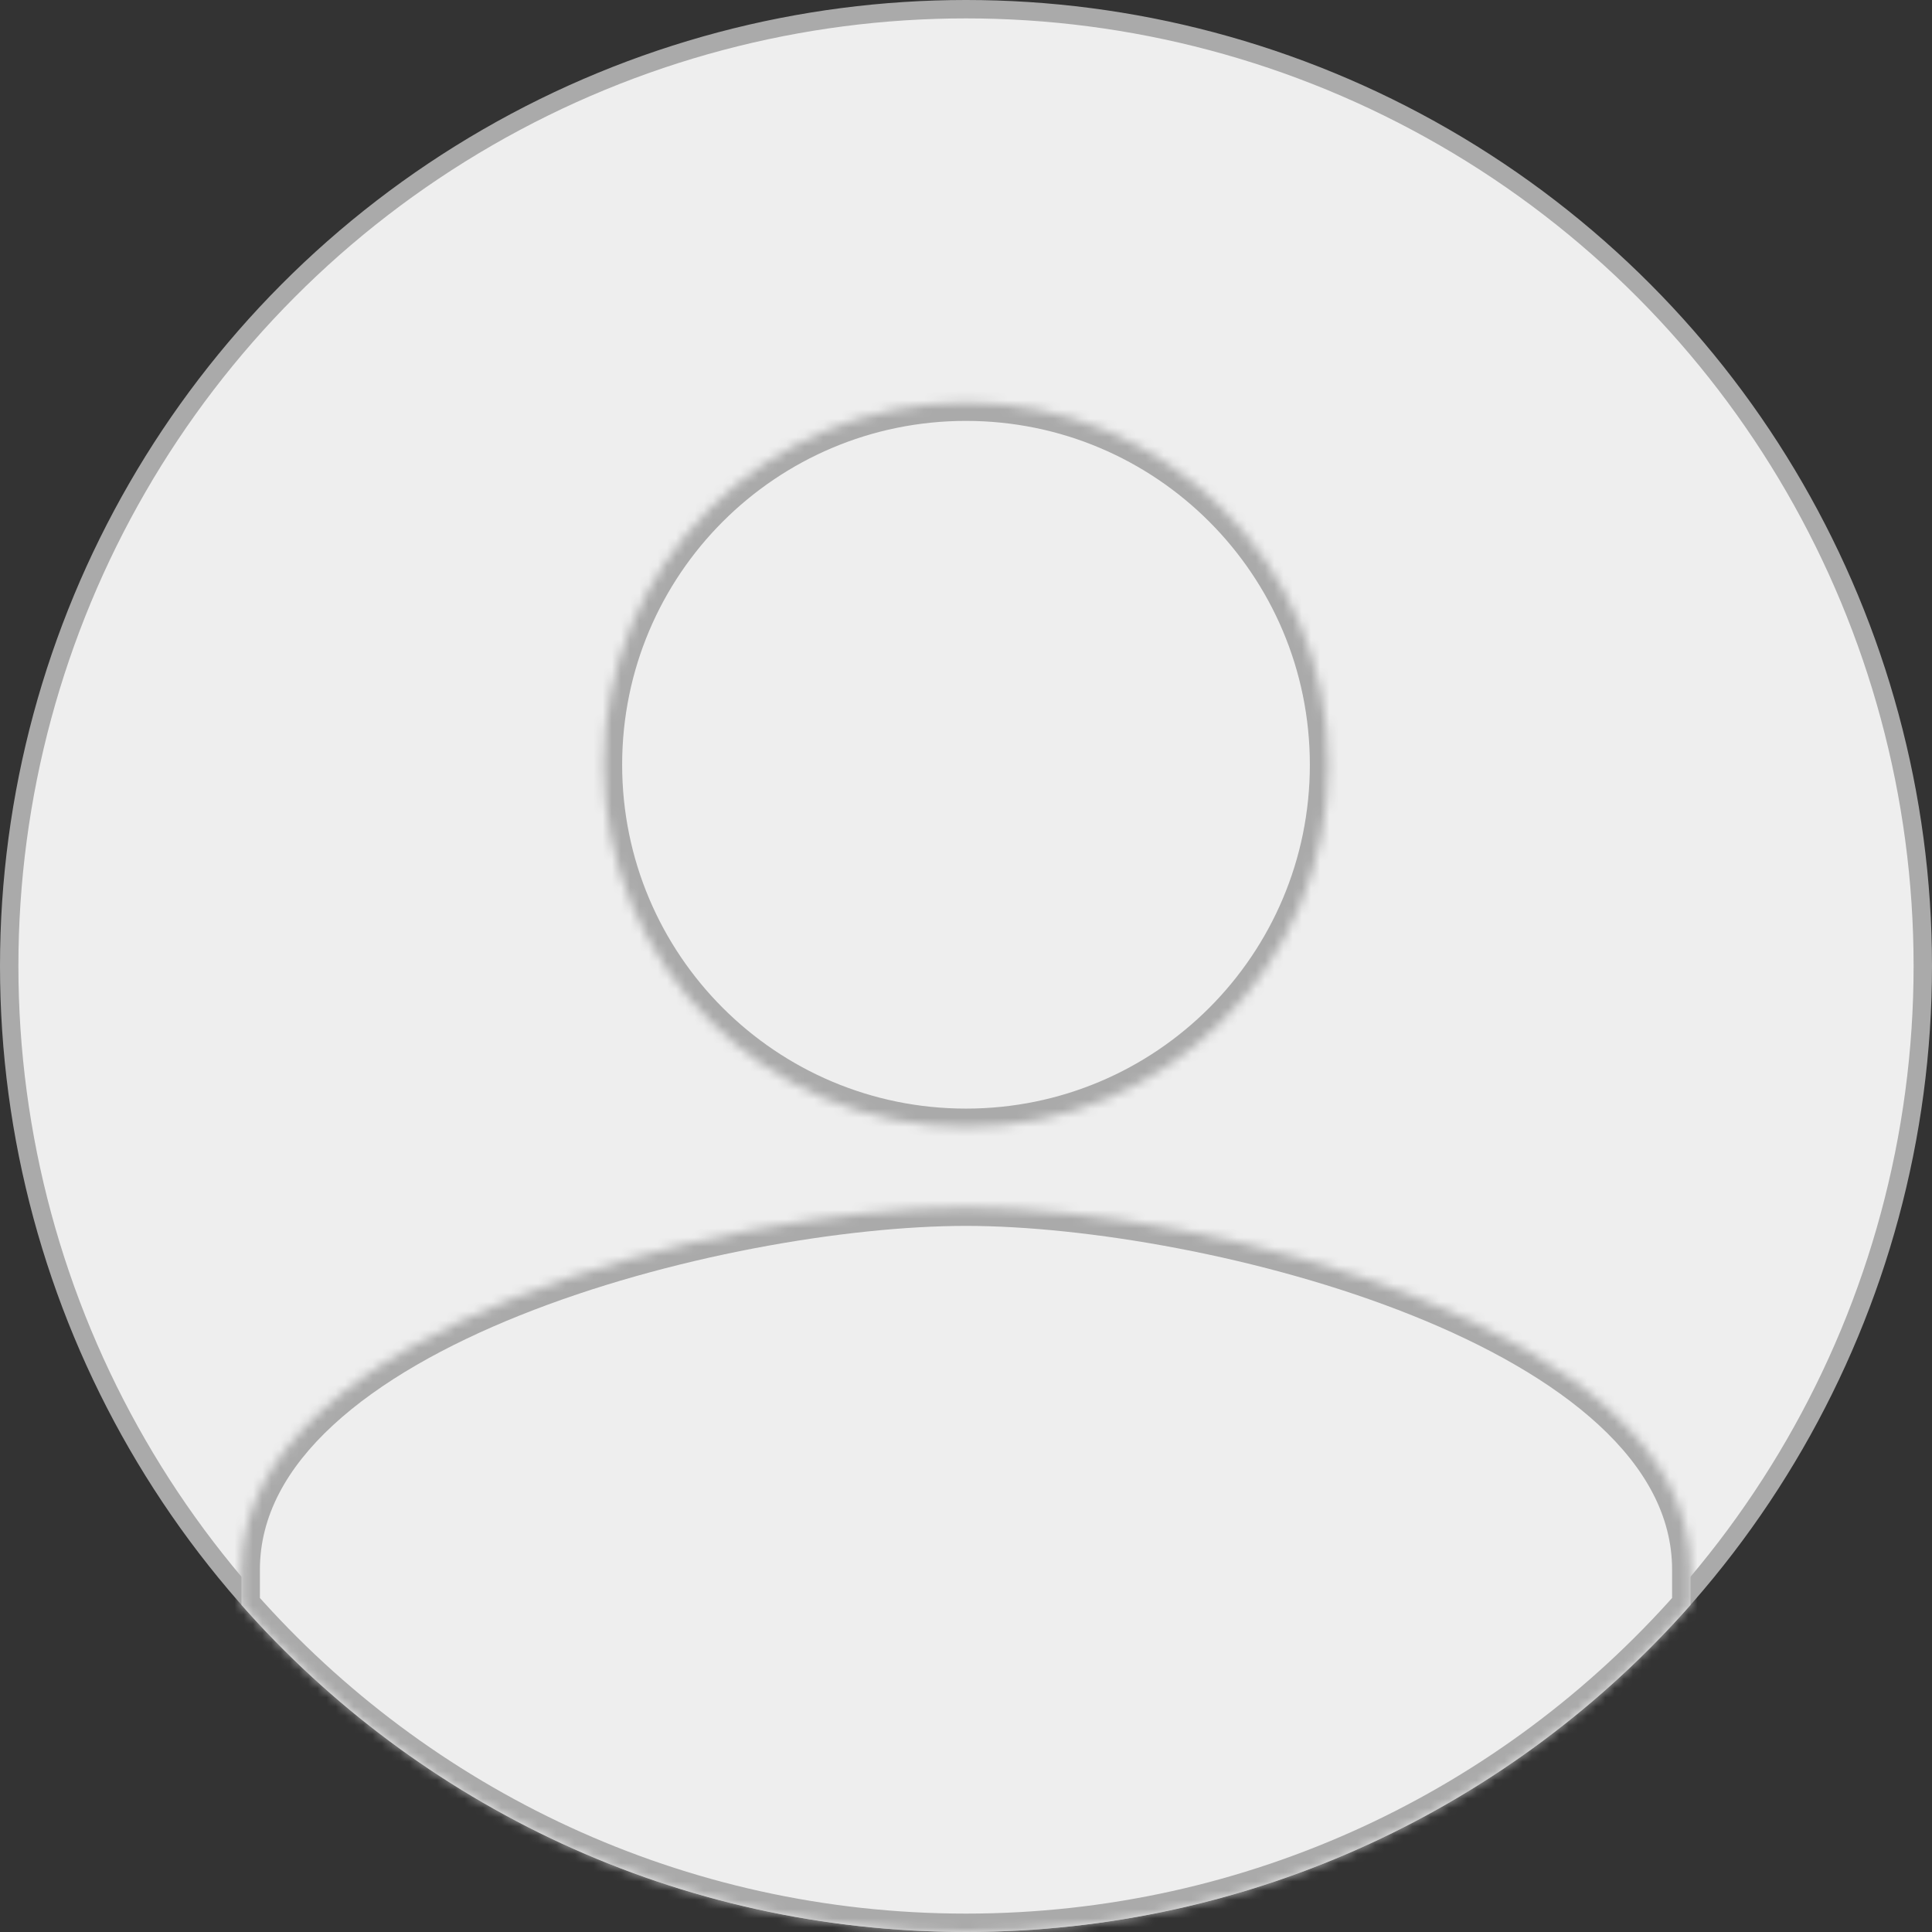 <svg className='avatar' width="210" height="210" fill="none" xmlns="http://www.w3.org/2000/svg"><rect width="100%" height="100%" fill="#333333" stroke="none"/><circle cx="105" cy="105" r="104" fill="#EEE" stroke="#AAA" stroke-width="2"/><mask id="a" fill="#fff"><path fill-rule="evenodd" clip-rule="evenodd" d="M26.25 174.453v-3.828c0-26.184 52.467-39.375 78.75-39.375s78.75 13.191 78.75 39.375v3.828C164.51 196.251 136.361 210 105 210c-31.36 0-59.51-13.749-78.75-35.547ZM105 43.75c-21.755 0-39.375 17.62-39.375 39.375S83.245 122.5 105 122.5s39.375-17.62 39.375-39.375S126.755 43.75 105 43.75Z"/></mask><path fill-rule="evenodd" clip-rule="evenodd" d="M26.25 174.453v-3.828c0-26.184 52.467-39.375 78.75-39.375s78.75 13.191 78.75 39.375v3.828C164.51 196.251 136.361 210 105 210c-31.36 0-59.51-13.749-78.75-35.547ZM105 43.75c-21.755 0-39.375 17.62-39.375 39.375S83.245 122.5 105 122.5s39.375-17.62 39.375-39.375S126.755 43.75 105 43.75Z" fill="#EEE"/><path d="M26.25 174.453h-2v.756l.5.567 1.5-1.323Zm157.5 0 1.499 1.323.501-.567v-.756h-2Zm-155.5 0v-3.828h-4v3.828h4Zm0-3.828c0-5.812 2.895-11.05 7.965-15.729 5.083-4.692 12.219-8.685 20.298-11.921 16.16-6.474 35.596-9.725 48.487-9.725v-4c-13.391 0-33.332 3.345-49.975 10.012-8.323 3.334-15.947 7.548-21.523 12.694-5.589 5.159-9.252 11.388-9.252 18.669h4ZM105 133.25c12.891 0 32.326 3.251 48.487 9.725 8.079 3.236 15.215 7.229 20.298 11.921 5.07 4.679 7.965 9.917 7.965 15.729h4c0-7.281-3.663-13.51-9.252-18.669-5.576-5.146-13.2-9.36-21.523-12.694-16.643-6.667-36.584-10.012-49.975-10.012v4Zm76.75 37.375v3.828h4v-3.828h-4Zm.501 2.504C163.374 194.516 135.763 208 105 208v4c31.958 0 60.646-14.013 80.249-36.224l-2.998-2.647ZM105 208c-30.763 0-58.374-13.484-77.25-34.871l-3 2.647C44.355 197.987 73.043 212 105 212v-4ZM67.625 83.125c0-20.65 16.725-37.375 37.375-37.375v-4c-22.86 0-41.375 18.516-41.375 41.375h4ZM105 120.5c-20.65 0-37.375-16.725-37.375-37.375h-4c0 22.859 18.516 41.375 41.375 41.375v-4Zm37.375-37.375c0 20.65-16.725 37.375-37.375 37.375v4c22.859 0 41.375-18.516 41.375-41.375h-4ZM105 45.75c20.65 0 37.375 16.725 37.375 37.375h4c0-22.86-18.516-41.375-41.375-41.375v4Z" fill="#AAA" mask="url(#a)"/></svg>